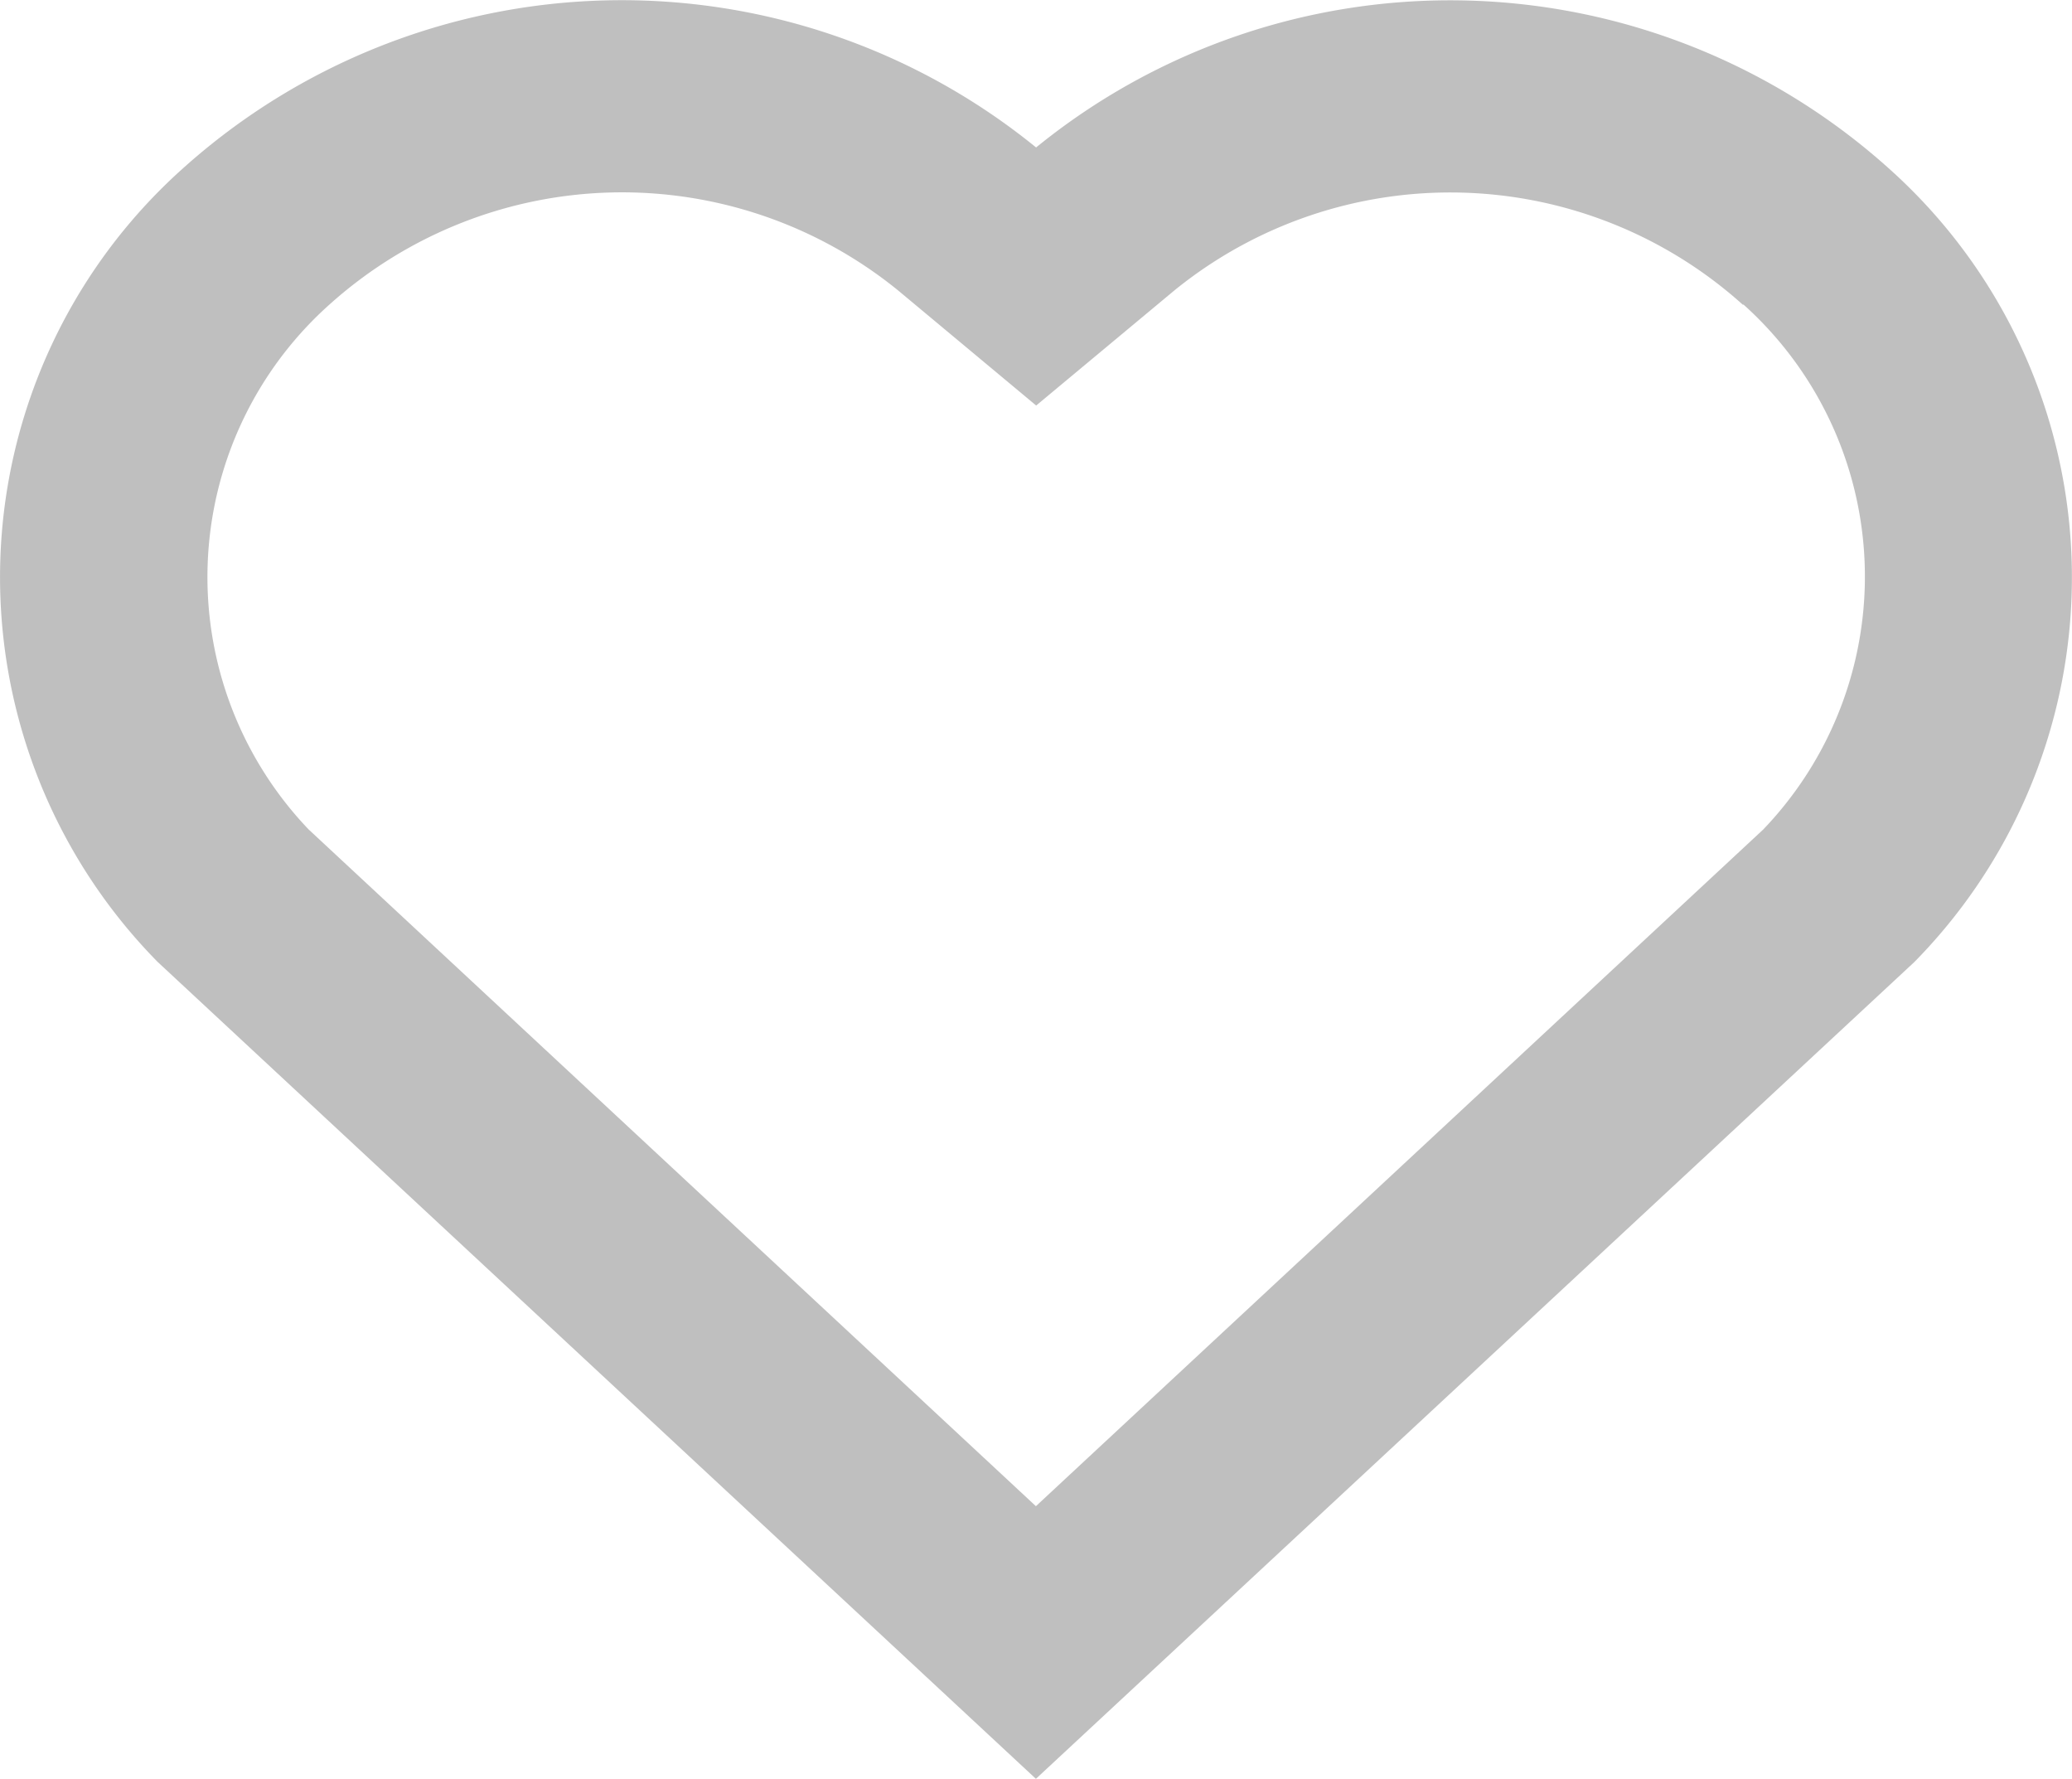 <svg xmlns="http://www.w3.org/2000/svg" width="22.486" height="19.304" viewBox="0 0 22.486 19.304">
  <path id="Path_27528" data-name="Path 27528" d="M13.244,4.6a7.123,7.123,0,0,1,9.266.238,5.948,5.948,0,0,1,.265,8.6L13.242,22.3,3.71,13.436a5.949,5.949,0,0,1,.265-8.6A7.126,7.126,0,0,1,13.244,4.6ZM20.918,6.31a4.748,4.748,0,0,0-6.172-.16L13.245,7.4l-1.5-1.25a4.749,4.749,0,0,0-6.177.161A3.963,3.963,0,0,0,5.35,12l7.892,7.342,7.892-7.341a3.964,3.964,0,0,0-.217-5.7Z" transform="translate(-2 -3)" opacity="0.25"/>
</svg>
